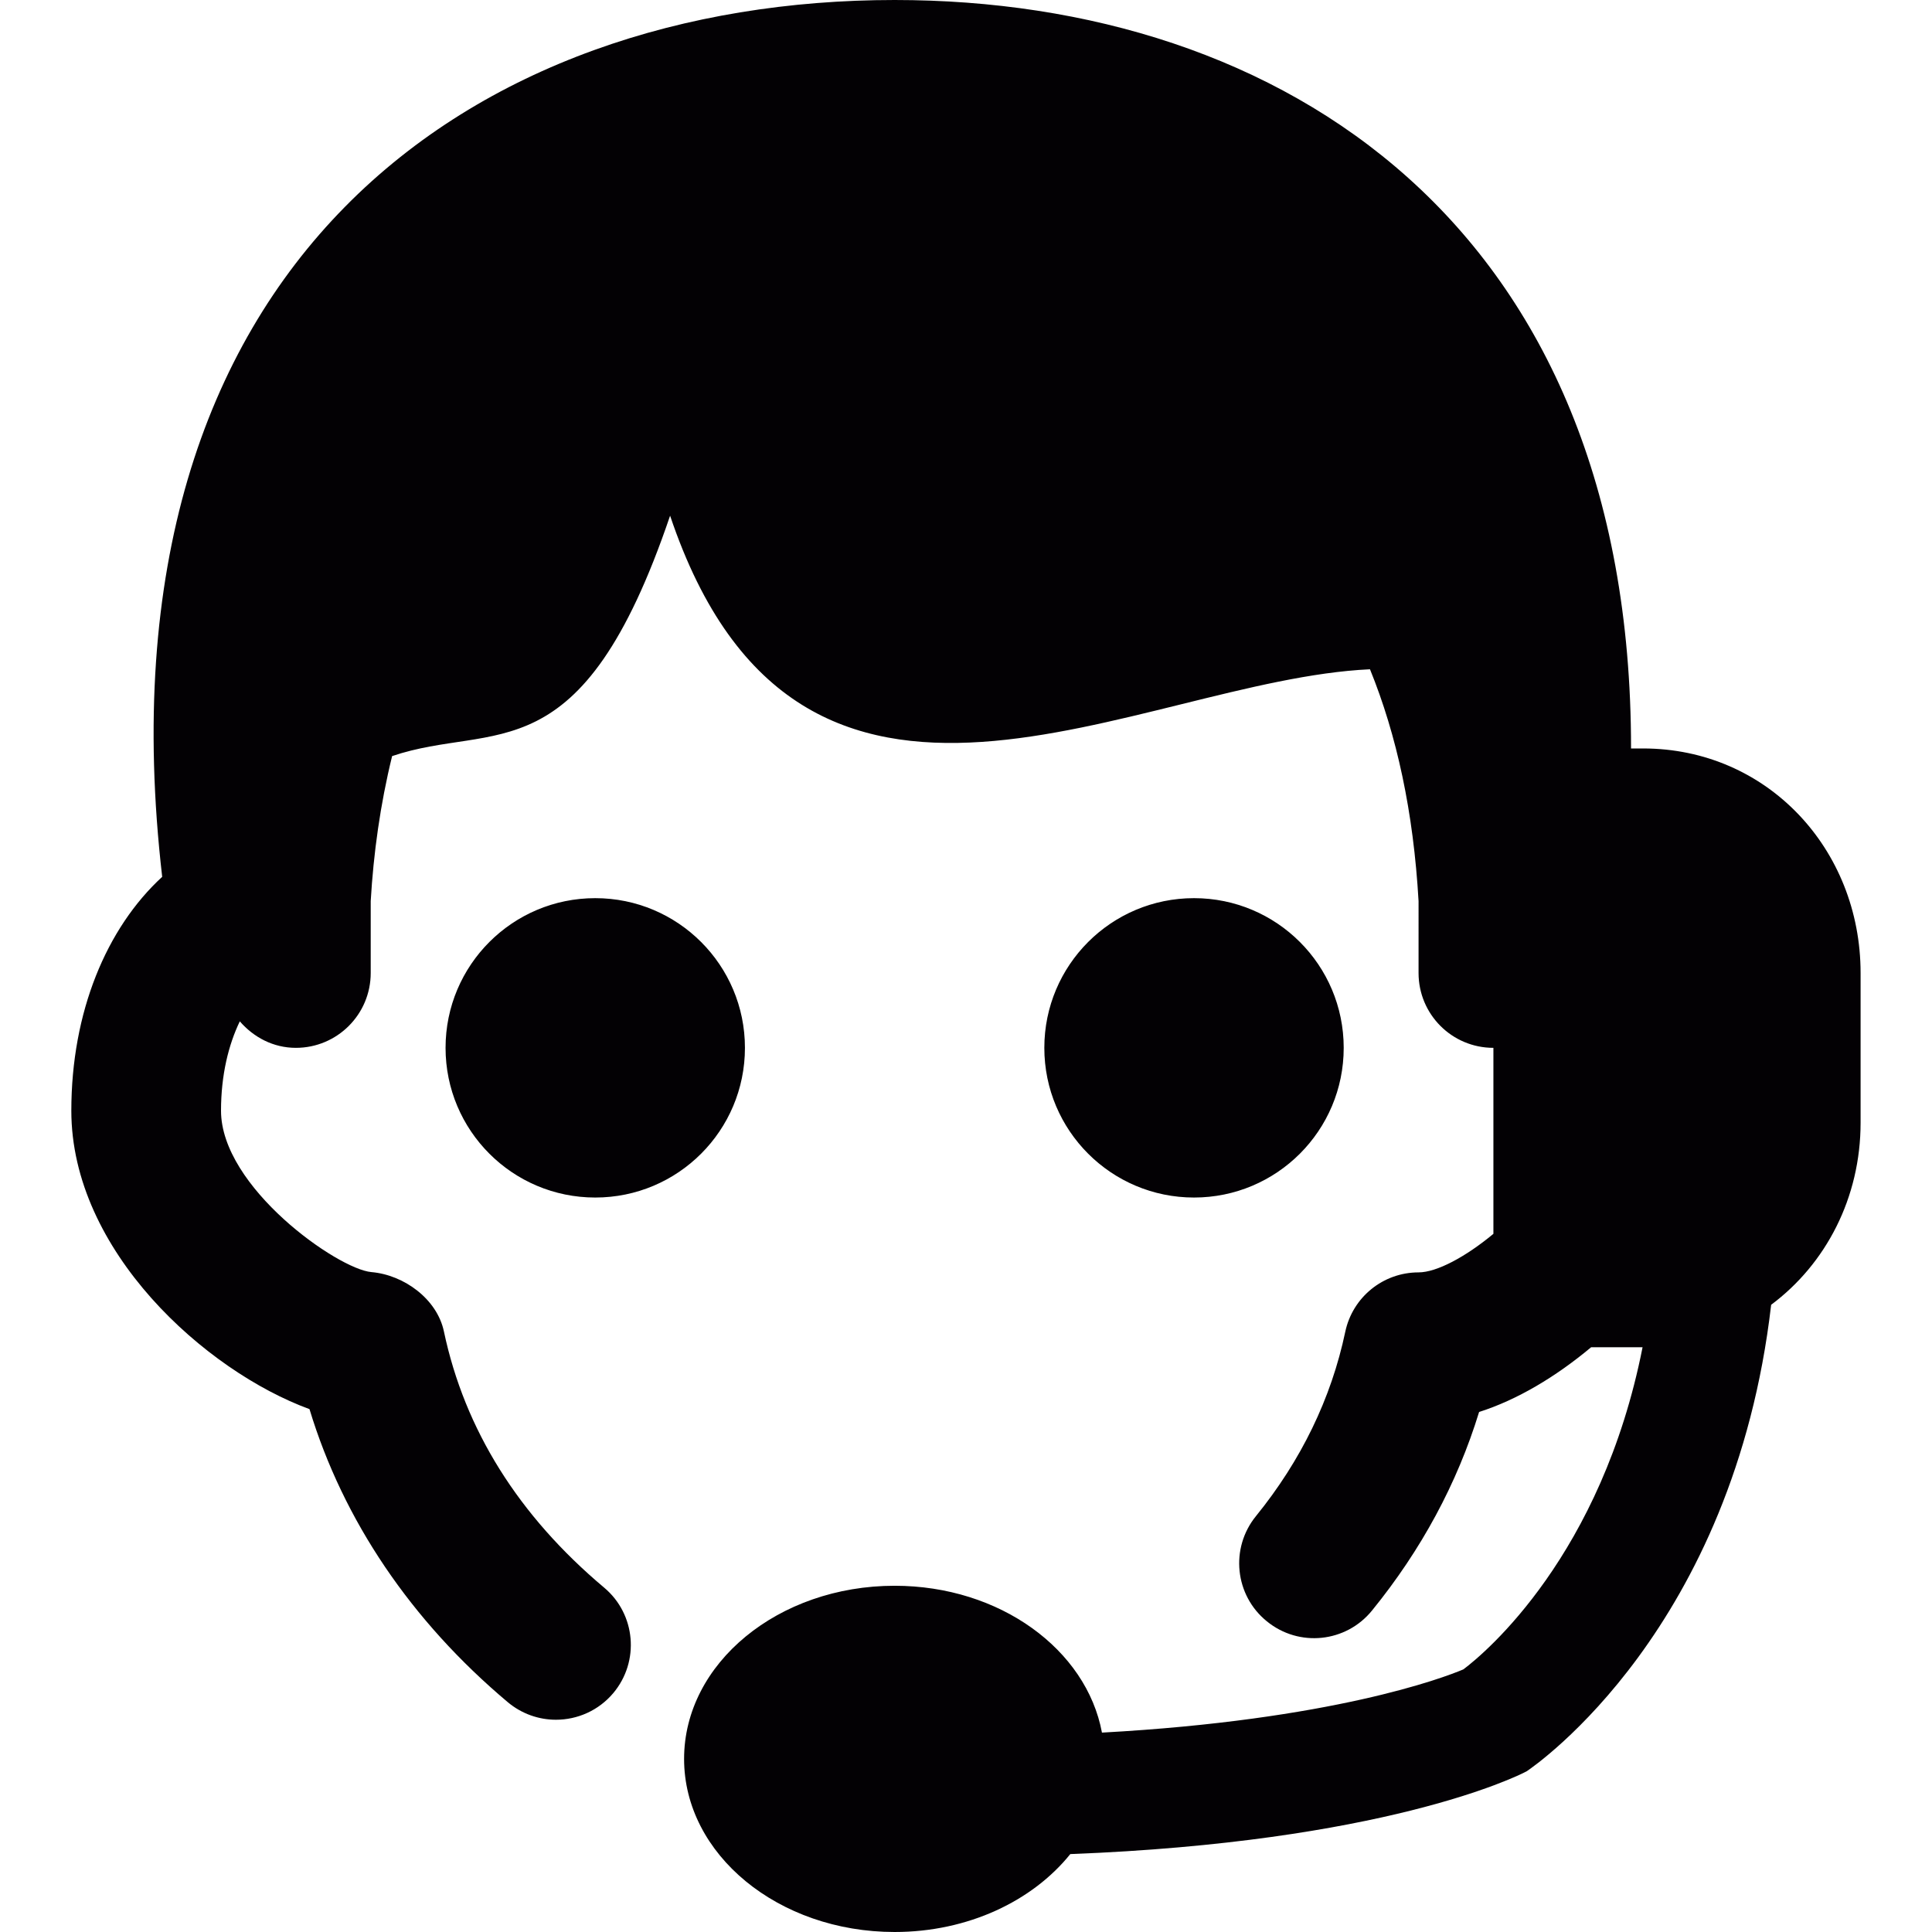 <?xml version="1.0" encoding="iso-8859-1"?>
<!-- Generator: Adobe Illustrator 18.1.1, SVG Export Plug-In . SVG Version: 6.00 Build 0)  -->
<svg version="1.1" id="Capa_1" xmlns="http://www.w3.org/2000/svg" xmlns:xlink="http://www.w3.org/1999/xlink" x="0px" y="0px"
	 viewBox="0 0 25.813 25.813" style="enable-background:new 0 0 25.813 25.813;" xml:space="preserve">
<g>
	<path style="fill:#030104;" d="M13.953,14c0-1.105,0.895-2,2-2s2,0.895,2,2s-0.895,2-2,2S13.953,15.105,13.953,14z M7.953,12
		c-1.105,0-2,0.895-2,2s0.895,2,2,2s2-0.895,2-2S9.058,12,7.953,12z M21.953,10h-0.161c0.004-6.996-4.665-10-9.839-10
		C6.372,0,1.212,3.464,2.167,11.715C1.422,12.4,0.953,13.522,0.953,14.84c0,1.872,1.793,3.478,3.182,3.987
		c0.45,1.485,1.357,2.829,2.65,3.916c0.188,0.157,0.416,0.234,0.643,0.234c0.285,0,0.568-0.121,0.766-0.356
		c0.355-0.423,0.301-1.054-0.122-1.409c-1.144-0.961-1.864-2.112-2.141-3.423c-0.091-0.431-0.53-0.755-0.969-0.793
		c-0.449-0.039-2.009-1.134-2.009-2.156c0-0.479,0.101-0.883,0.251-1.194C3.388,13.858,3.65,14,3.953,14c0.552,0,1-0.447,1-1v-0.961
		c0.037-0.634,0.127-1.291,0.286-1.937c1.372-0.465,2.525,0.29,3.714-3.212c1.743,5.181,6.253,2.194,9.351,2.052
		c0.358,0.88,0.581,1.907,0.649,3.098V13c0,0.553,0.447,1,1,1v2.485c-0.371,0.308-0.758,0.515-1,0.515
		c-0.473,0-0.881,0.331-0.979,0.793c-0.188,0.893-0.591,1.721-1.193,2.463c-0.349,0.429-0.284,1.059,0.145,1.406
		c0.43,0.351,1.059,0.284,1.406-0.145c0.657-0.808,1.137-1.697,1.43-2.652c0.51-0.162,1.027-0.472,1.497-0.865h0.687
		c-0.548,2.776-2.095,4.081-2.394,4.304c-0.265,0.113-1.758,0.677-4.829,0.845c-0.207-1.11-1.363-1.962-2.77-1.962
		c-1.554,0-2.813,1.036-2.813,2.313s1.259,2.313,2.813,2.313c0.982,0,1.843-0.415,2.347-1.041c4.156-0.16,5.939-1.021,6.097-1.106
		c0.125-0.083,2.766-1.909,3.267-6.233c0.731-0.545,1.195-1.429,1.195-2.433v-2C24.859,11.343,23.609,10,21.953,10z"/>
</g>
<g>
</g>
<g>
</g>
<g>
</g>
<g>
</g>
<g>
</g>
<g>
</g>
<g>
</g>
<g>
</g>
<g>
</g>
<g>
</g>
<g>
</g>
<g>
</g>
<g>
</g>
<g>
</g>
<g>
</g>
</svg>
